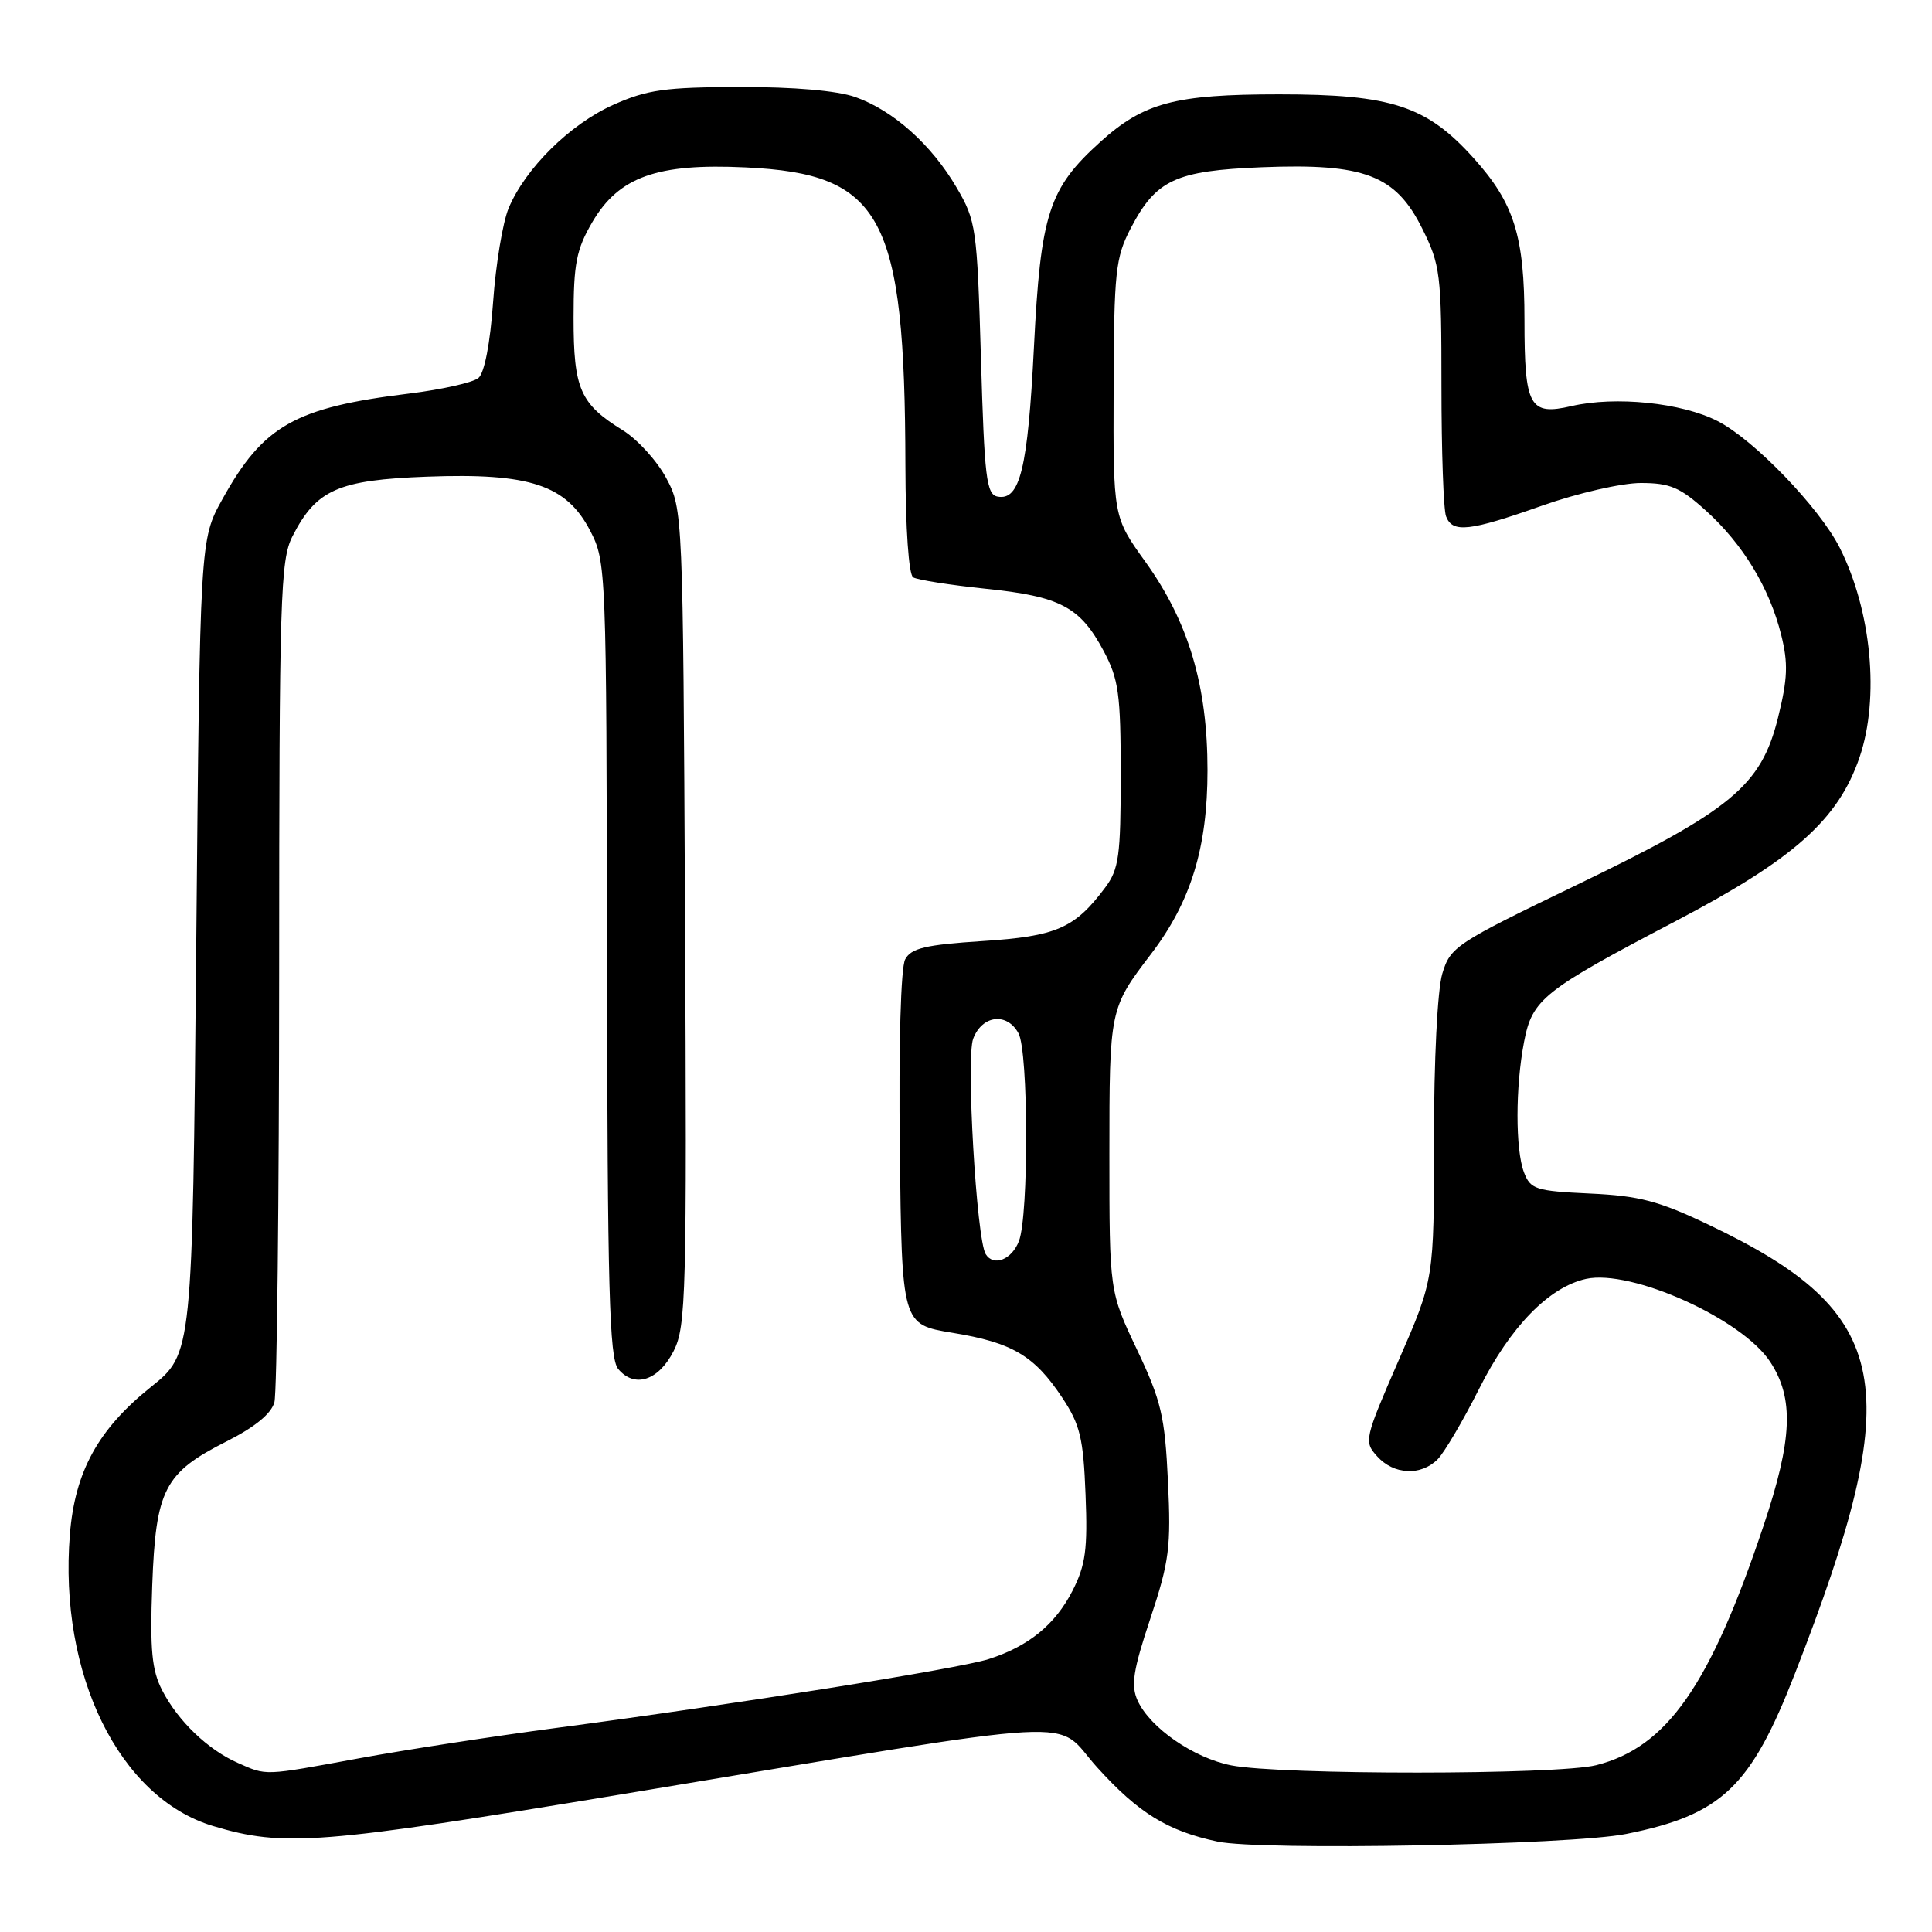 <?xml version="1.0" encoding="UTF-8" standalone="no"?>
<!DOCTYPE svg PUBLIC "-//W3C//DTD SVG 1.1//EN" "http://www.w3.org/Graphics/SVG/1.1/DTD/svg11.dtd" >
<svg xmlns="http://www.w3.org/2000/svg" xmlns:xlink="http://www.w3.org/1999/xlink" version="1.1" viewBox="0 0 256 256">
 <g >
 <path fill="currentColor"
d=" M 215.47 243.01 C 228.12 240.48 231.97 236.83 237.83 221.78 C 252.74 183.52 250.91 173.96 226.46 162.31 C 219.80 159.13 217.22 158.45 210.68 158.15 C 203.46 157.81 202.80 157.60 201.93 155.33 C 200.79 152.31 200.79 144.02 201.95 138.03 C 203.04 132.39 204.44 131.27 222.08 122.03 C 237.72 113.83 243.59 108.60 246.41 100.32 C 249.08 92.47 247.98 80.90 243.77 72.57 C 241.07 67.24 232.39 58.24 227.58 55.79 C 222.82 53.36 214.05 52.46 208.23 53.81 C 202.66 55.10 202.00 53.89 202.00 42.43 C 202.00 31.28 200.64 26.93 195.28 20.97 C 189.04 14.02 184.40 12.50 169.50 12.50 C 155.68 12.50 151.56 13.60 145.80 18.80 C 138.96 24.98 137.89 28.29 137.00 46.04 C 136.19 62.10 135.15 66.37 132.18 65.80 C 130.70 65.52 130.44 63.30 129.98 47.46 C 129.47 30.18 129.34 29.26 126.76 24.86 C 123.43 19.16 118.35 14.63 113.34 12.86 C 110.94 12.01 105.19 11.51 98.00 11.53 C 88.13 11.55 85.76 11.88 81.26 13.89 C 75.52 16.46 69.60 22.31 67.39 27.60 C 66.62 29.46 65.69 35.04 65.34 39.99 C 64.95 45.51 64.19 49.43 63.39 50.09 C 62.66 50.69 58.57 51.61 54.29 52.14 C 39.06 54.00 34.89 56.36 29.45 66.18 C 26.50 71.50 26.50 71.50 26.00 125.44 C 25.50 179.38 25.50 179.38 20.00 183.78 C 13.01 189.38 9.93 194.98 9.26 203.32 C 7.77 221.88 15.80 238.23 28.24 241.96 C 37.62 244.77 42.23 244.41 83.00 237.65 C 145.94 227.23 139.39 227.59 145.39 234.20 C 150.87 240.25 154.71 242.61 161.33 244.02 C 167.07 245.24 208.14 244.48 215.47 243.01 Z  M 31.50 233.59 C 27.54 231.84 23.59 228.05 21.49 223.98 C 20.12 221.32 19.86 218.66 20.17 210.10 C 20.64 197.34 21.77 195.16 30.03 190.99 C 33.79 189.09 35.95 187.32 36.36 185.80 C 36.70 184.54 36.98 158.98 36.99 129.00 C 37.00 79.11 37.15 74.21 38.75 71.07 C 41.91 64.87 44.79 63.60 56.60 63.16 C 70.22 62.65 75.06 64.26 78.21 70.34 C 80.32 74.44 80.36 75.29 80.43 127.09 C 80.49 170.85 80.74 179.97 81.91 181.39 C 84.07 183.99 87.27 182.95 89.27 179.00 C 90.91 175.76 91.02 171.50 90.77 121.50 C 90.50 67.89 90.48 67.47 88.28 63.35 C 87.06 61.07 84.47 58.22 82.53 57.02 C 76.86 53.51 76.00 51.56 76.00 42.12 C 76.00 34.92 76.37 33.05 78.49 29.42 C 82.01 23.42 87.07 21.62 98.78 22.18 C 116.94 23.04 119.90 28.56 119.97 61.69 C 119.99 70.08 120.41 76.14 121.00 76.50 C 121.56 76.84 125.88 77.52 130.60 78.01 C 140.51 79.03 143.11 80.40 146.24 86.26 C 148.23 90.00 148.50 91.94 148.50 102.68 C 148.50 113.42 148.26 115.18 146.44 117.61 C 142.41 123.01 139.98 124.07 130.15 124.70 C 122.63 125.19 120.73 125.64 119.94 127.12 C 119.36 128.19 119.07 138.49 119.23 152.22 C 119.50 175.50 119.50 175.50 126.19 176.60 C 134.14 177.90 137.06 179.63 140.75 185.20 C 143.12 188.77 143.55 190.56 143.84 198.03 C 144.13 205.28 143.85 207.38 142.12 210.77 C 139.82 215.27 136.29 218.15 131.00 219.84 C 127.07 221.10 97.48 225.82 74.00 228.92 C 65.47 230.05 53.58 231.88 47.56 232.99 C 34.82 235.33 35.38 235.31 31.50 233.59 Z  M 163.14 233.92 C 158.16 232.94 152.39 228.95 150.74 225.34 C 149.83 223.33 150.13 221.36 152.43 214.45 C 154.94 206.89 155.18 205.01 154.76 196.26 C 154.35 187.64 153.87 185.61 150.65 178.82 C 147.00 171.13 147.00 171.13 147.00 153.00 C 147.00 133.72 147.02 133.61 152.52 126.41 C 157.80 119.49 160.00 112.33 160.00 102.07 C 160.00 90.83 157.49 82.41 151.77 74.44 C 147.50 68.50 147.50 68.50 147.56 51.50 C 147.61 35.99 147.81 34.13 149.82 30.26 C 153.18 23.82 155.74 22.62 167.21 22.16 C 180.79 21.62 184.92 23.19 188.44 30.26 C 190.86 35.11 191.00 36.25 191.00 51.11 C 191.00 59.76 191.27 67.55 191.61 68.42 C 192.47 70.66 194.68 70.41 204.34 67.00 C 209.04 65.34 214.89 64.00 217.42 64.00 C 221.28 64.00 222.62 64.57 226.05 67.67 C 230.95 72.10 234.47 77.90 236.02 84.13 C 236.96 87.90 236.88 89.94 235.59 95.13 C 233.35 104.12 229.45 107.35 208.86 117.29 C 192.87 125.00 192.18 125.46 191.11 129.02 C 190.47 131.17 190.00 140.50 190.01 151.12 C 190.02 169.50 190.02 169.50 185.34 180.23 C 180.78 190.70 180.71 191.02 182.49 192.98 C 184.69 195.42 188.26 195.59 190.48 193.38 C 191.37 192.49 193.86 188.26 196.01 183.99 C 200.13 175.79 205.24 170.55 210.16 169.46 C 216.16 168.15 230.83 174.75 234.56 180.45 C 237.74 185.30 237.52 190.71 233.67 202.19 C 226.58 223.38 220.88 231.53 211.50 233.90 C 206.38 235.19 169.66 235.21 163.14 233.92 Z  M 130.61 166.18 C 129.39 164.20 127.99 140.16 128.95 137.64 C 130.14 134.49 133.45 134.11 134.96 136.93 C 136.28 139.39 136.32 161.02 135.02 164.43 C 134.08 166.91 131.66 167.87 130.61 166.18 Z "/>
</g>
</svg>